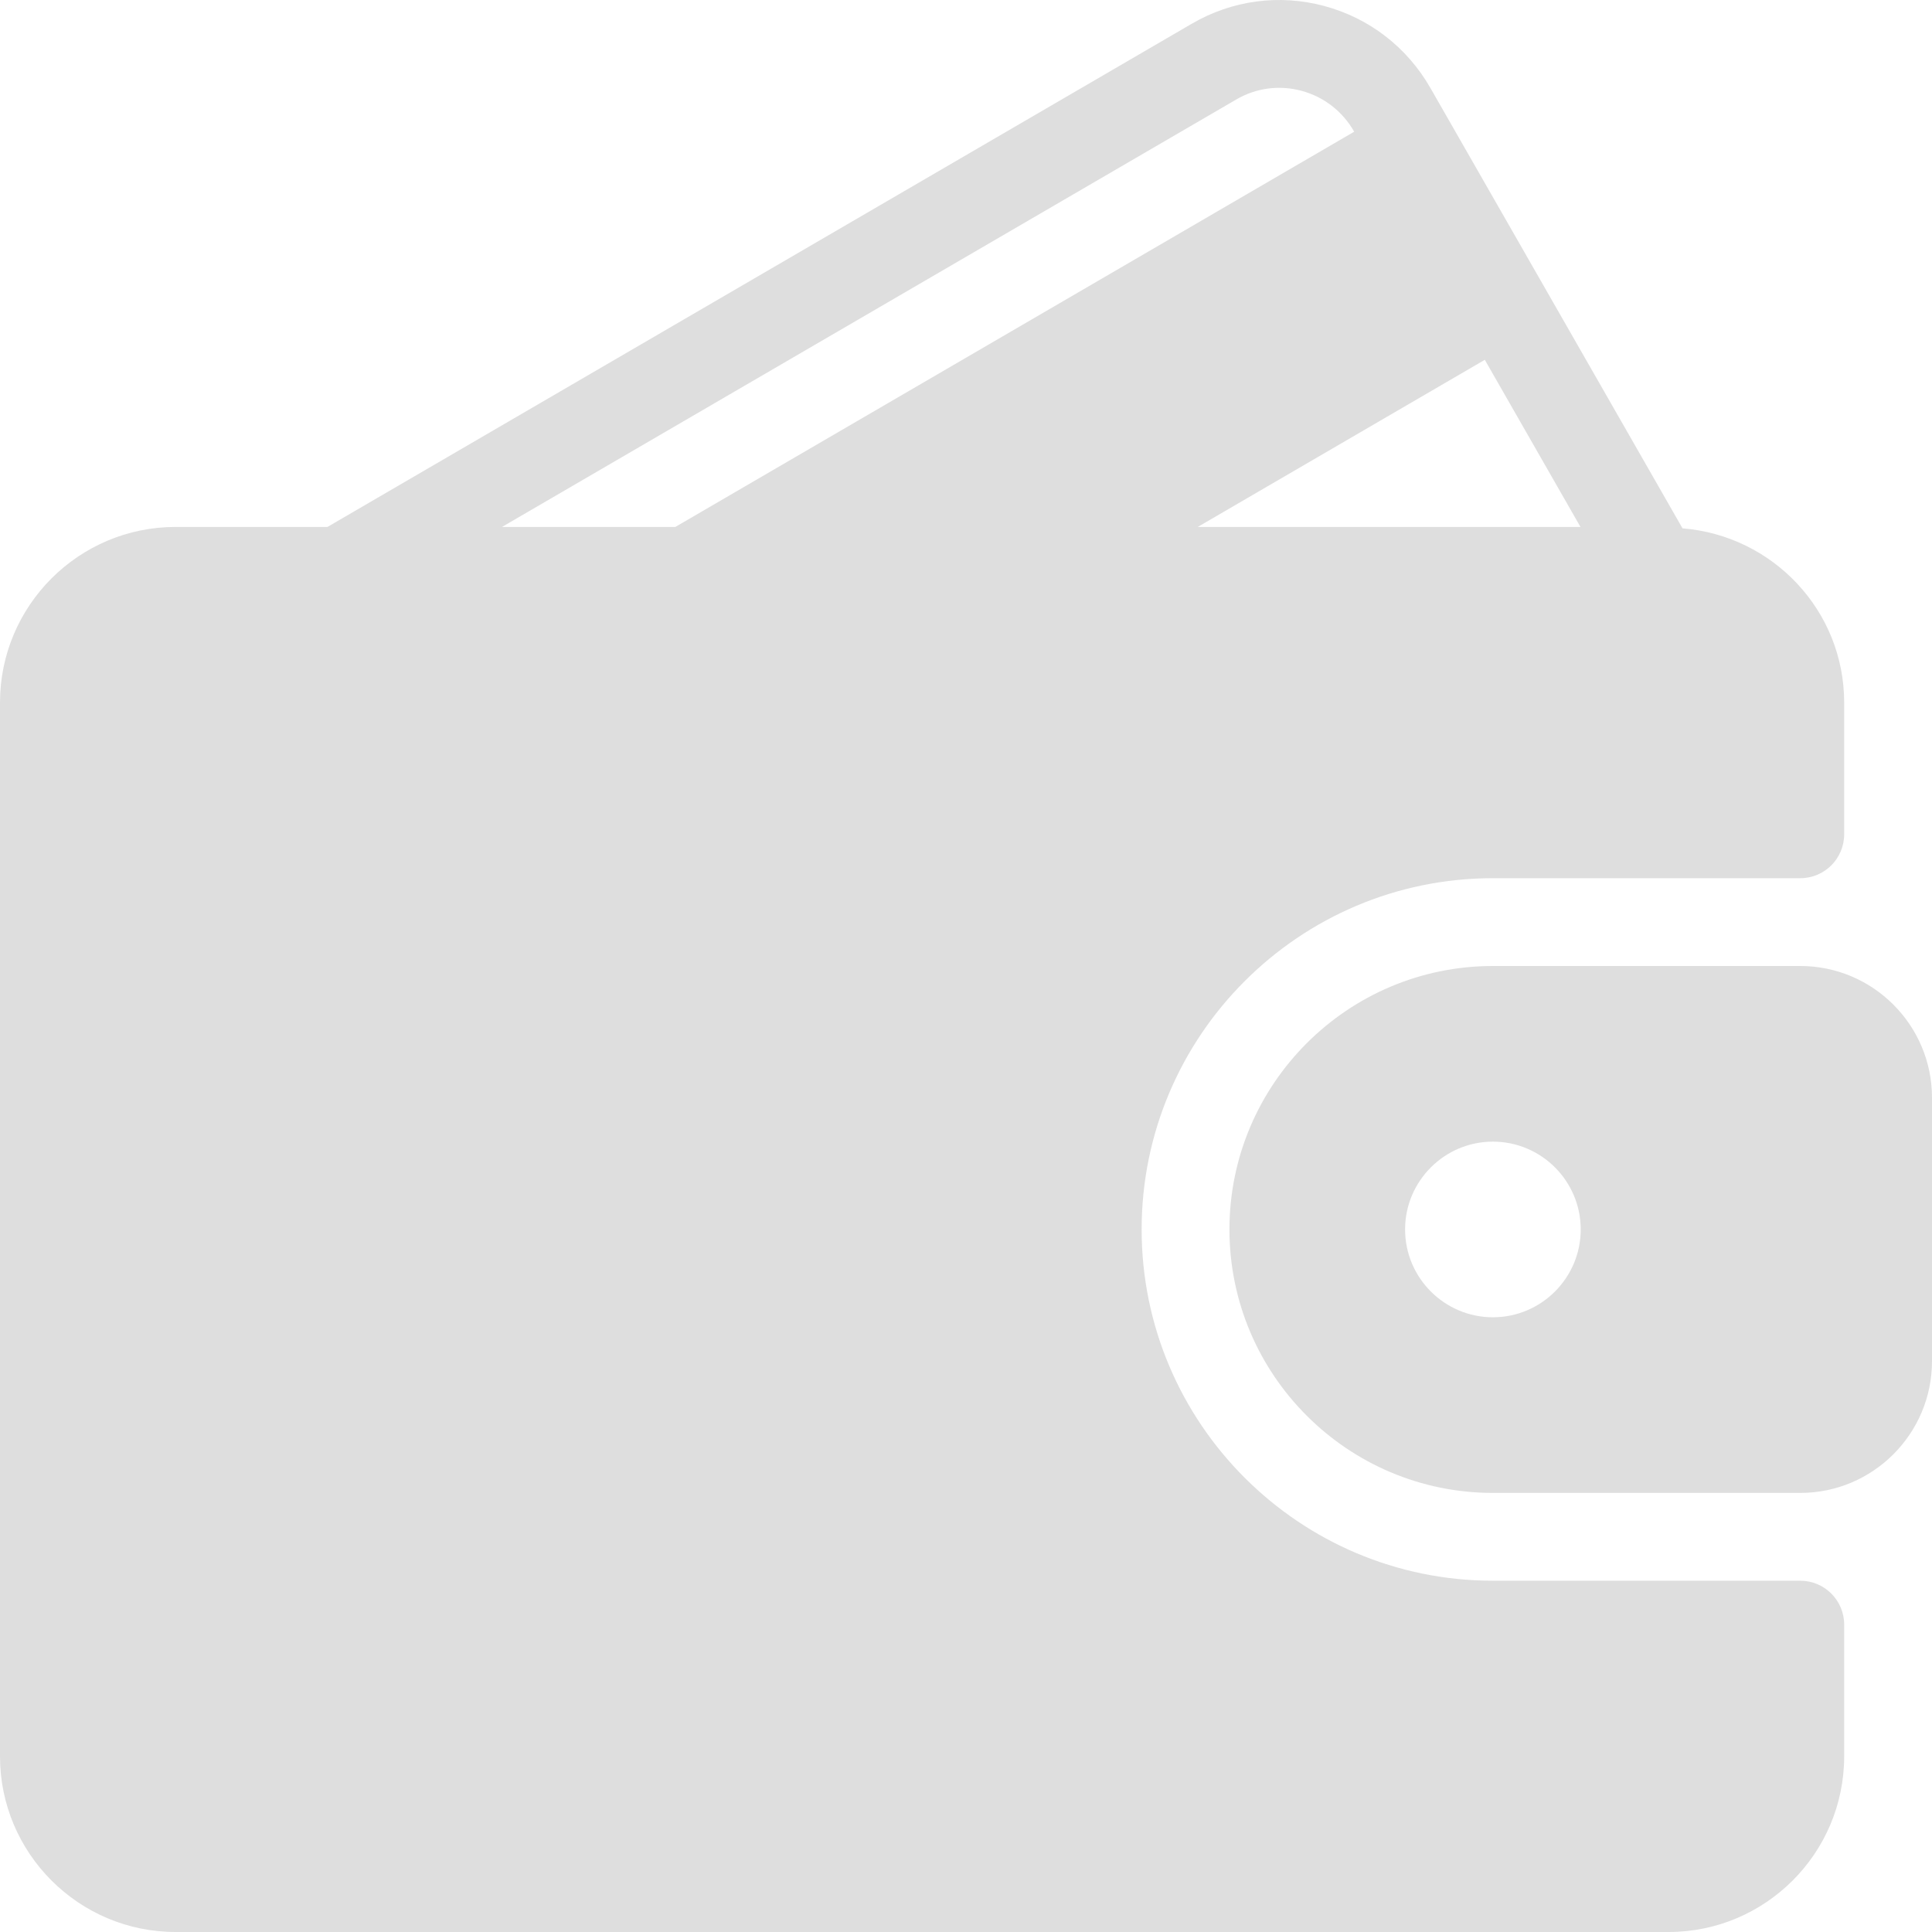 <svg width="100" height="100" viewBox="0 0 100 100" fill="none" xmlns="http://www.w3.org/2000/svg">
<g opacity="0.131">
<path fill-rule="evenodd" clip-rule="evenodd" d="M93.182 81.818H77.273C67.247 81.818 59.091 73.662 59.091 63.637C59.091 53.612 67.247 45.455 77.273 45.455H93.182C94.438 45.455 95.454 44.439 95.454 43.183V36.365C95.454 31.599 91.758 27.723 87.087 27.347L74.035 4.549C72.825 2.441 70.872 0.934 68.535 0.308C66.209 -0.314 63.776 0.013 61.694 1.224L16.95 27.274H9.091C4.077 27.274 0 31.351 0 36.365V90.909C0 95.923 4.077 100 9.091 100H86.364C91.377 100 95.454 95.923 95.454 90.909V84.091C95.454 82.835 94.438 81.818 93.182 81.818ZM76.853 18.624L81.805 27.274H61.996L76.853 18.624ZM63.983 5.153L25.984 27.274H34.956L70.093 6.817L70.088 6.808C69.487 5.759 68.519 5.008 67.358 4.698C66.211 4.391 65.01 4.551 63.983 5.153Z" fill="black"/>
<path fill-rule="evenodd" clip-rule="evenodd" d="M77.273 50H93.182C96.942 50 100 53.058 100 56.818V70.454C100 74.214 96.942 77.273 93.182 77.273H77.273C69.753 77.273 63.636 71.156 63.636 63.636C63.636 56.117 69.753 50 77.273 50ZM72.727 63.636C72.727 66.142 74.767 68.182 77.273 68.182C79.778 68.182 81.818 66.142 81.818 63.636C81.818 61.131 79.778 59.091 77.273 59.091C74.767 59.091 72.727 61.131 72.727 63.636Z" fill="black"/>
</g>
</svg>
